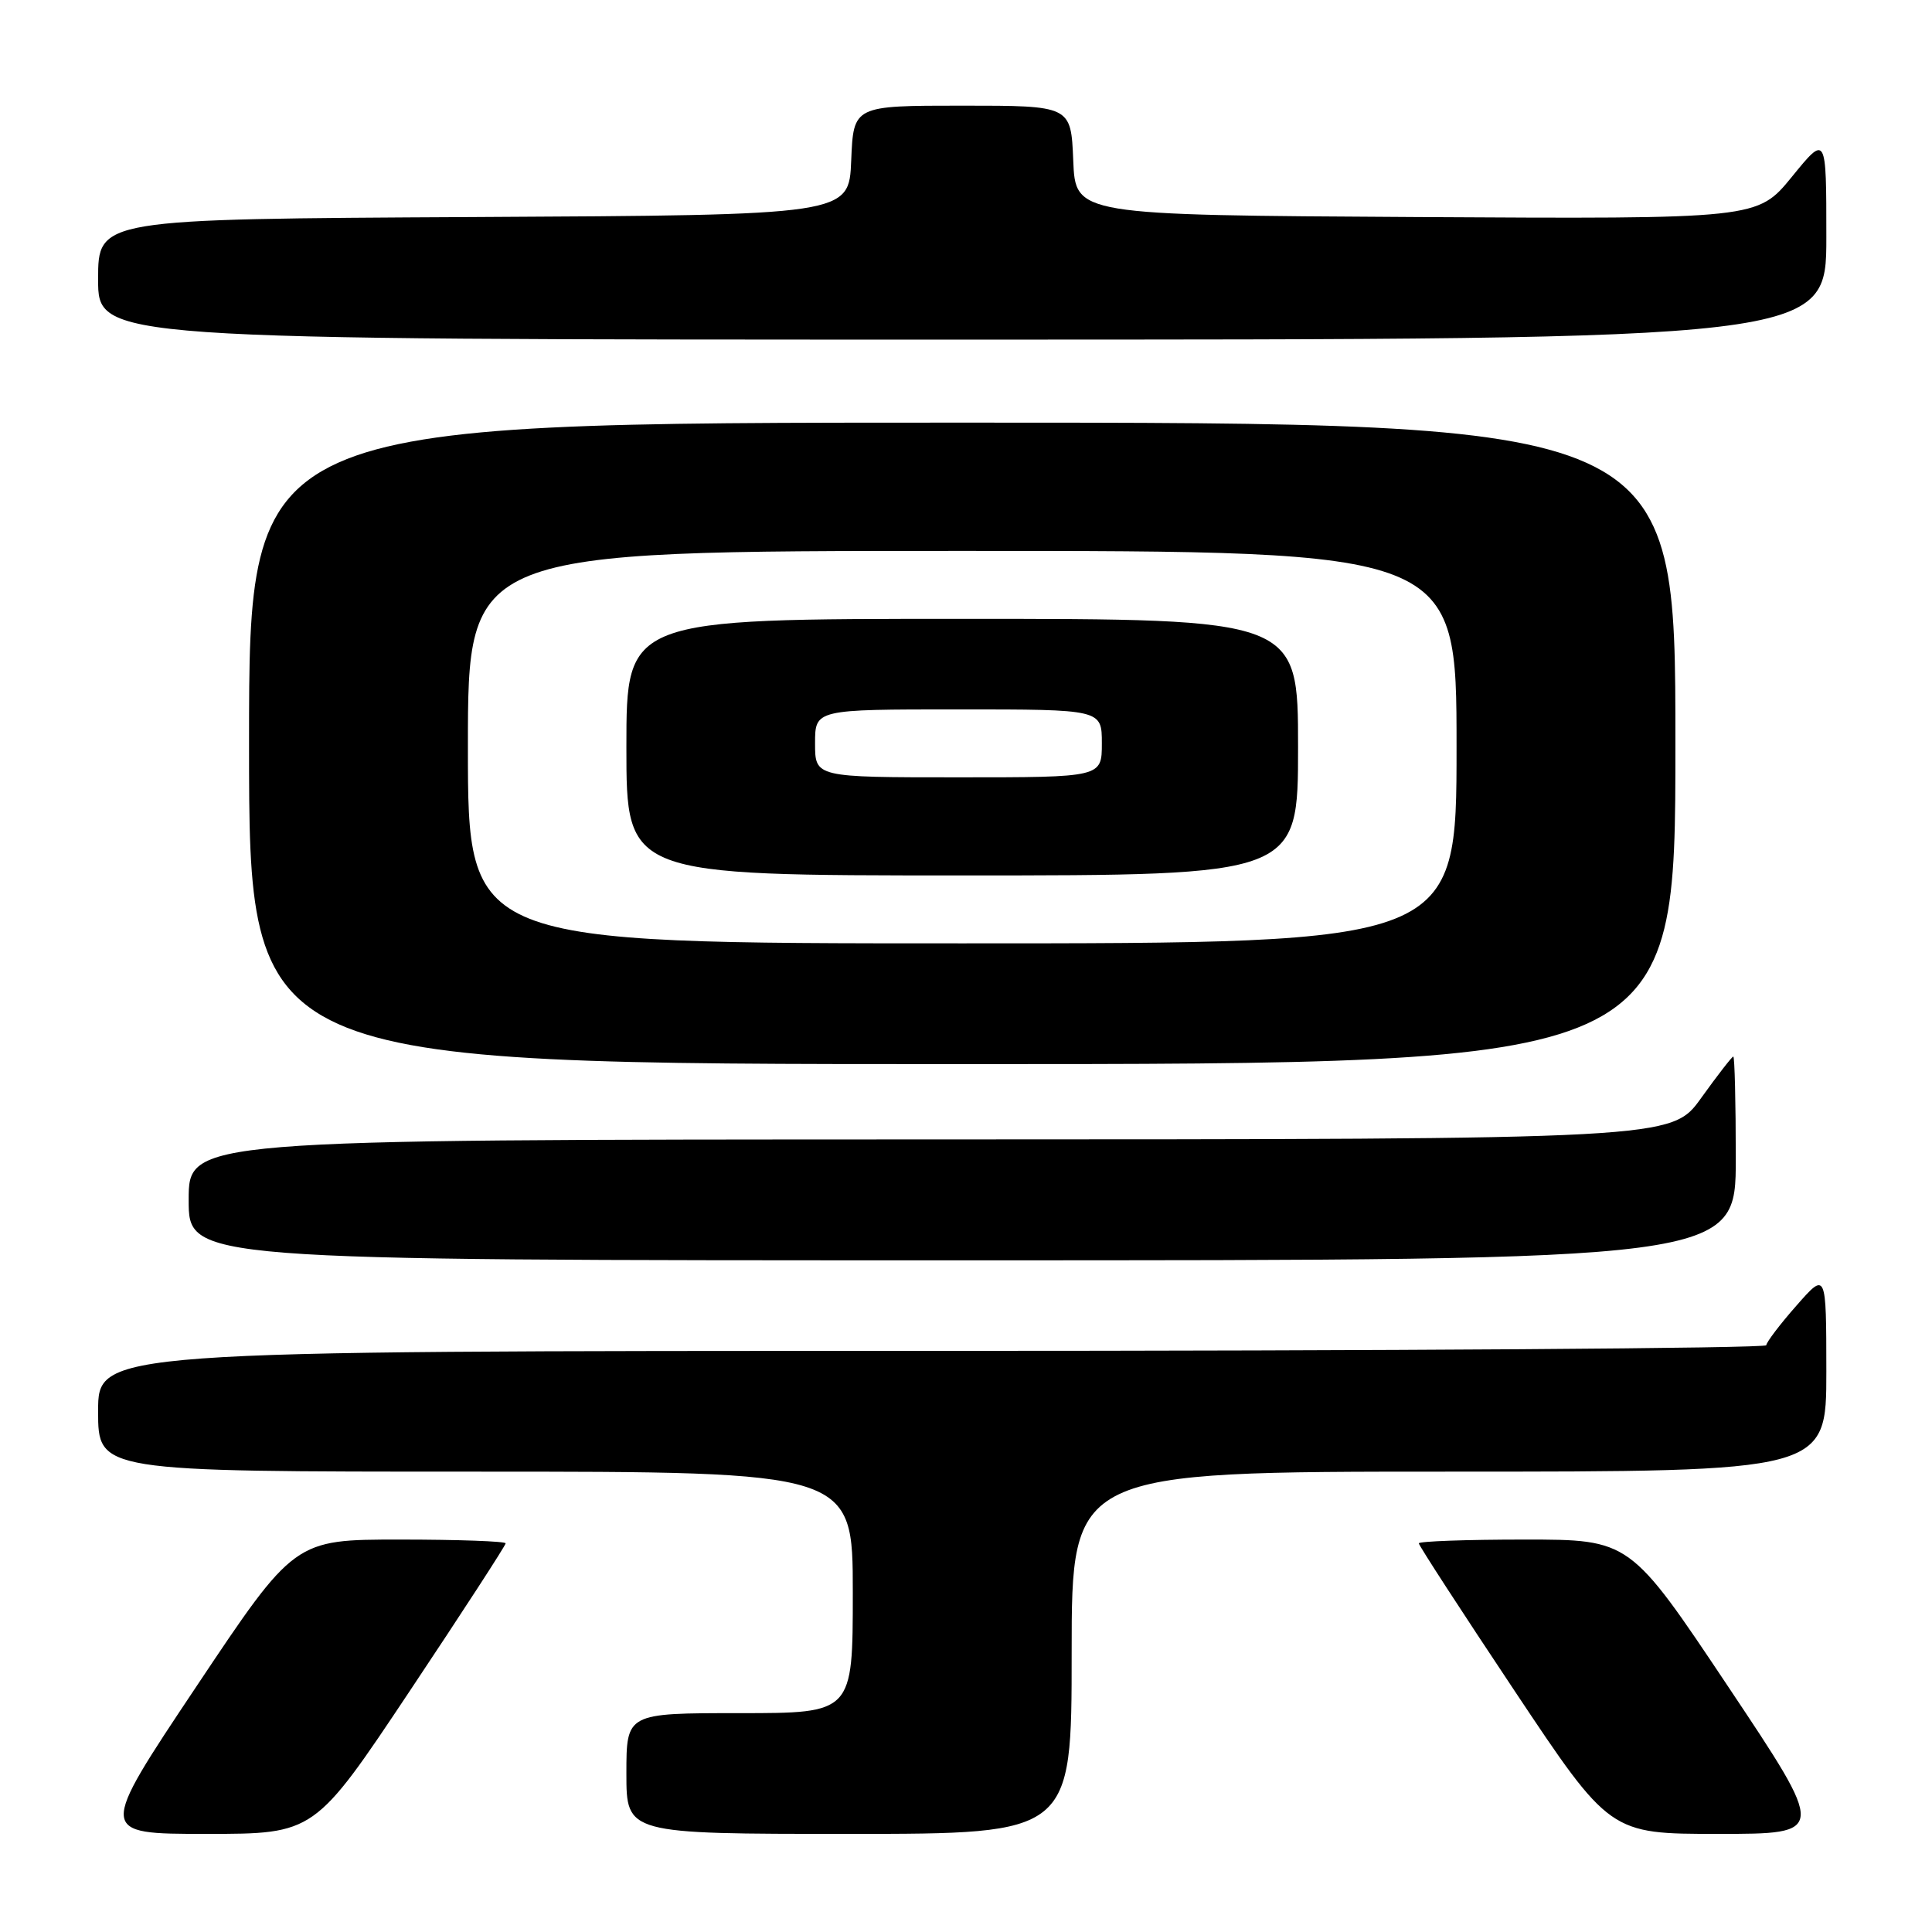 <?xml version="1.0" encoding="UTF-8" standalone="no"?>
<!DOCTYPE svg PUBLIC "-//W3C//DTD SVG 1.1//EN" "http://www.w3.org/Graphics/SVG/1.1/DTD/svg11.dtd" >
<svg xmlns="http://www.w3.org/2000/svg" xmlns:xlink="http://www.w3.org/1999/xlink" version="1.1" viewBox="0 0 256 256">
 <g >
 <path fill="currentColor"
d=" M 54.34 224.00 C 61.30 213.56 67.00 204.78 67.00 204.50 C 67.00 204.23 60.71 204.00 53.01 204.00 C 39.02 204.00 39.02 204.00 26.00 223.50 C 12.98 243.00 12.98 243.00 27.33 243.00 C 41.68 243.00 41.68 243.00 54.34 224.00 Z  M 142.00 219.00 C 142.00 195.00 142.00 195.00 192.00 195.00 C 242.00 195.00 242.00 195.00 242.00 181.75 C 241.99 168.50 241.99 168.50 238.04 173.00 C 235.86 175.47 234.07 177.84 234.04 178.25 C 234.02 178.66 184.28 179.00 123.50 179.00 C 13.00 179.00 13.00 179.00 13.00 187.00 C 13.00 195.00 13.00 195.00 63.00 195.00 C 113.00 195.00 113.00 195.00 113.00 211.00 C 113.00 227.00 113.00 227.00 98.00 227.00 C 83.00 227.00 83.00 227.00 83.00 235.00 C 83.00 243.00 83.00 243.00 112.50 243.00 C 142.00 243.00 142.00 243.00 142.00 219.00 Z  M 229.00 223.50 C 215.98 204.00 215.98 204.00 201.99 204.00 C 194.29 204.00 188.00 204.23 188.00 204.50 C 188.00 204.78 193.70 213.56 200.66 224.00 C 213.32 243.00 213.32 243.00 227.67 243.00 C 242.02 243.00 242.02 243.00 229.00 223.50 Z  M 230.00 153.50 C 230.00 146.07 229.85 140.00 229.67 140.00 C 229.50 140.00 227.58 142.47 225.42 145.48 C 221.50 150.96 221.50 150.96 123.25 150.98 C 25.00 151.00 25.00 151.00 25.00 159.00 C 25.00 167.00 25.00 167.00 127.50 167.00 C 230.00 167.00 230.00 167.00 230.00 153.50 Z  M 222.00 98.50 C 222.00 56.00 222.00 56.00 127.50 56.00 C 33.00 56.00 33.00 56.00 33.00 98.50 C 33.00 141.00 33.00 141.00 127.50 141.00 C 222.00 141.00 222.00 141.00 222.00 98.50 Z  M 242.00 31.41 C 242.00 17.82 242.00 17.82 237.44 23.42 C 232.87 29.02 232.87 29.02 187.69 28.76 C 142.50 28.50 142.50 28.50 142.21 21.25 C 141.91 14.00 141.91 14.00 127.50 14.00 C 113.09 14.00 113.09 14.00 112.79 21.25 C 112.50 28.50 112.50 28.50 62.75 28.76 C 13.00 29.02 13.00 29.02 13.00 37.01 C 13.00 45.00 13.00 45.00 127.50 45.00 C 242.00 45.00 242.00 45.00 242.00 31.41 Z  M 62.00 99.00 C 62.00 73.00 62.00 73.00 127.50 73.00 C 193.00 73.00 193.00 73.00 193.00 99.00 C 193.00 125.00 193.00 125.00 127.50 125.00 C 62.00 125.00 62.00 125.00 62.00 99.00 Z  M 172.00 99.00 C 172.00 82.00 172.00 82.00 127.50 82.00 C 83.00 82.00 83.00 82.00 83.00 99.00 C 83.00 116.00 83.00 116.00 127.50 116.00 C 172.00 116.00 172.00 116.00 172.00 99.00 Z  M 108.00 98.50 C 108.00 94.00 108.00 94.00 127.00 94.00 C 146.00 94.00 146.00 94.00 146.00 98.50 C 146.00 103.00 146.00 103.00 127.00 103.00 C 108.00 103.00 108.00 103.00 108.00 98.50 Z "/>
</g>
</svg>